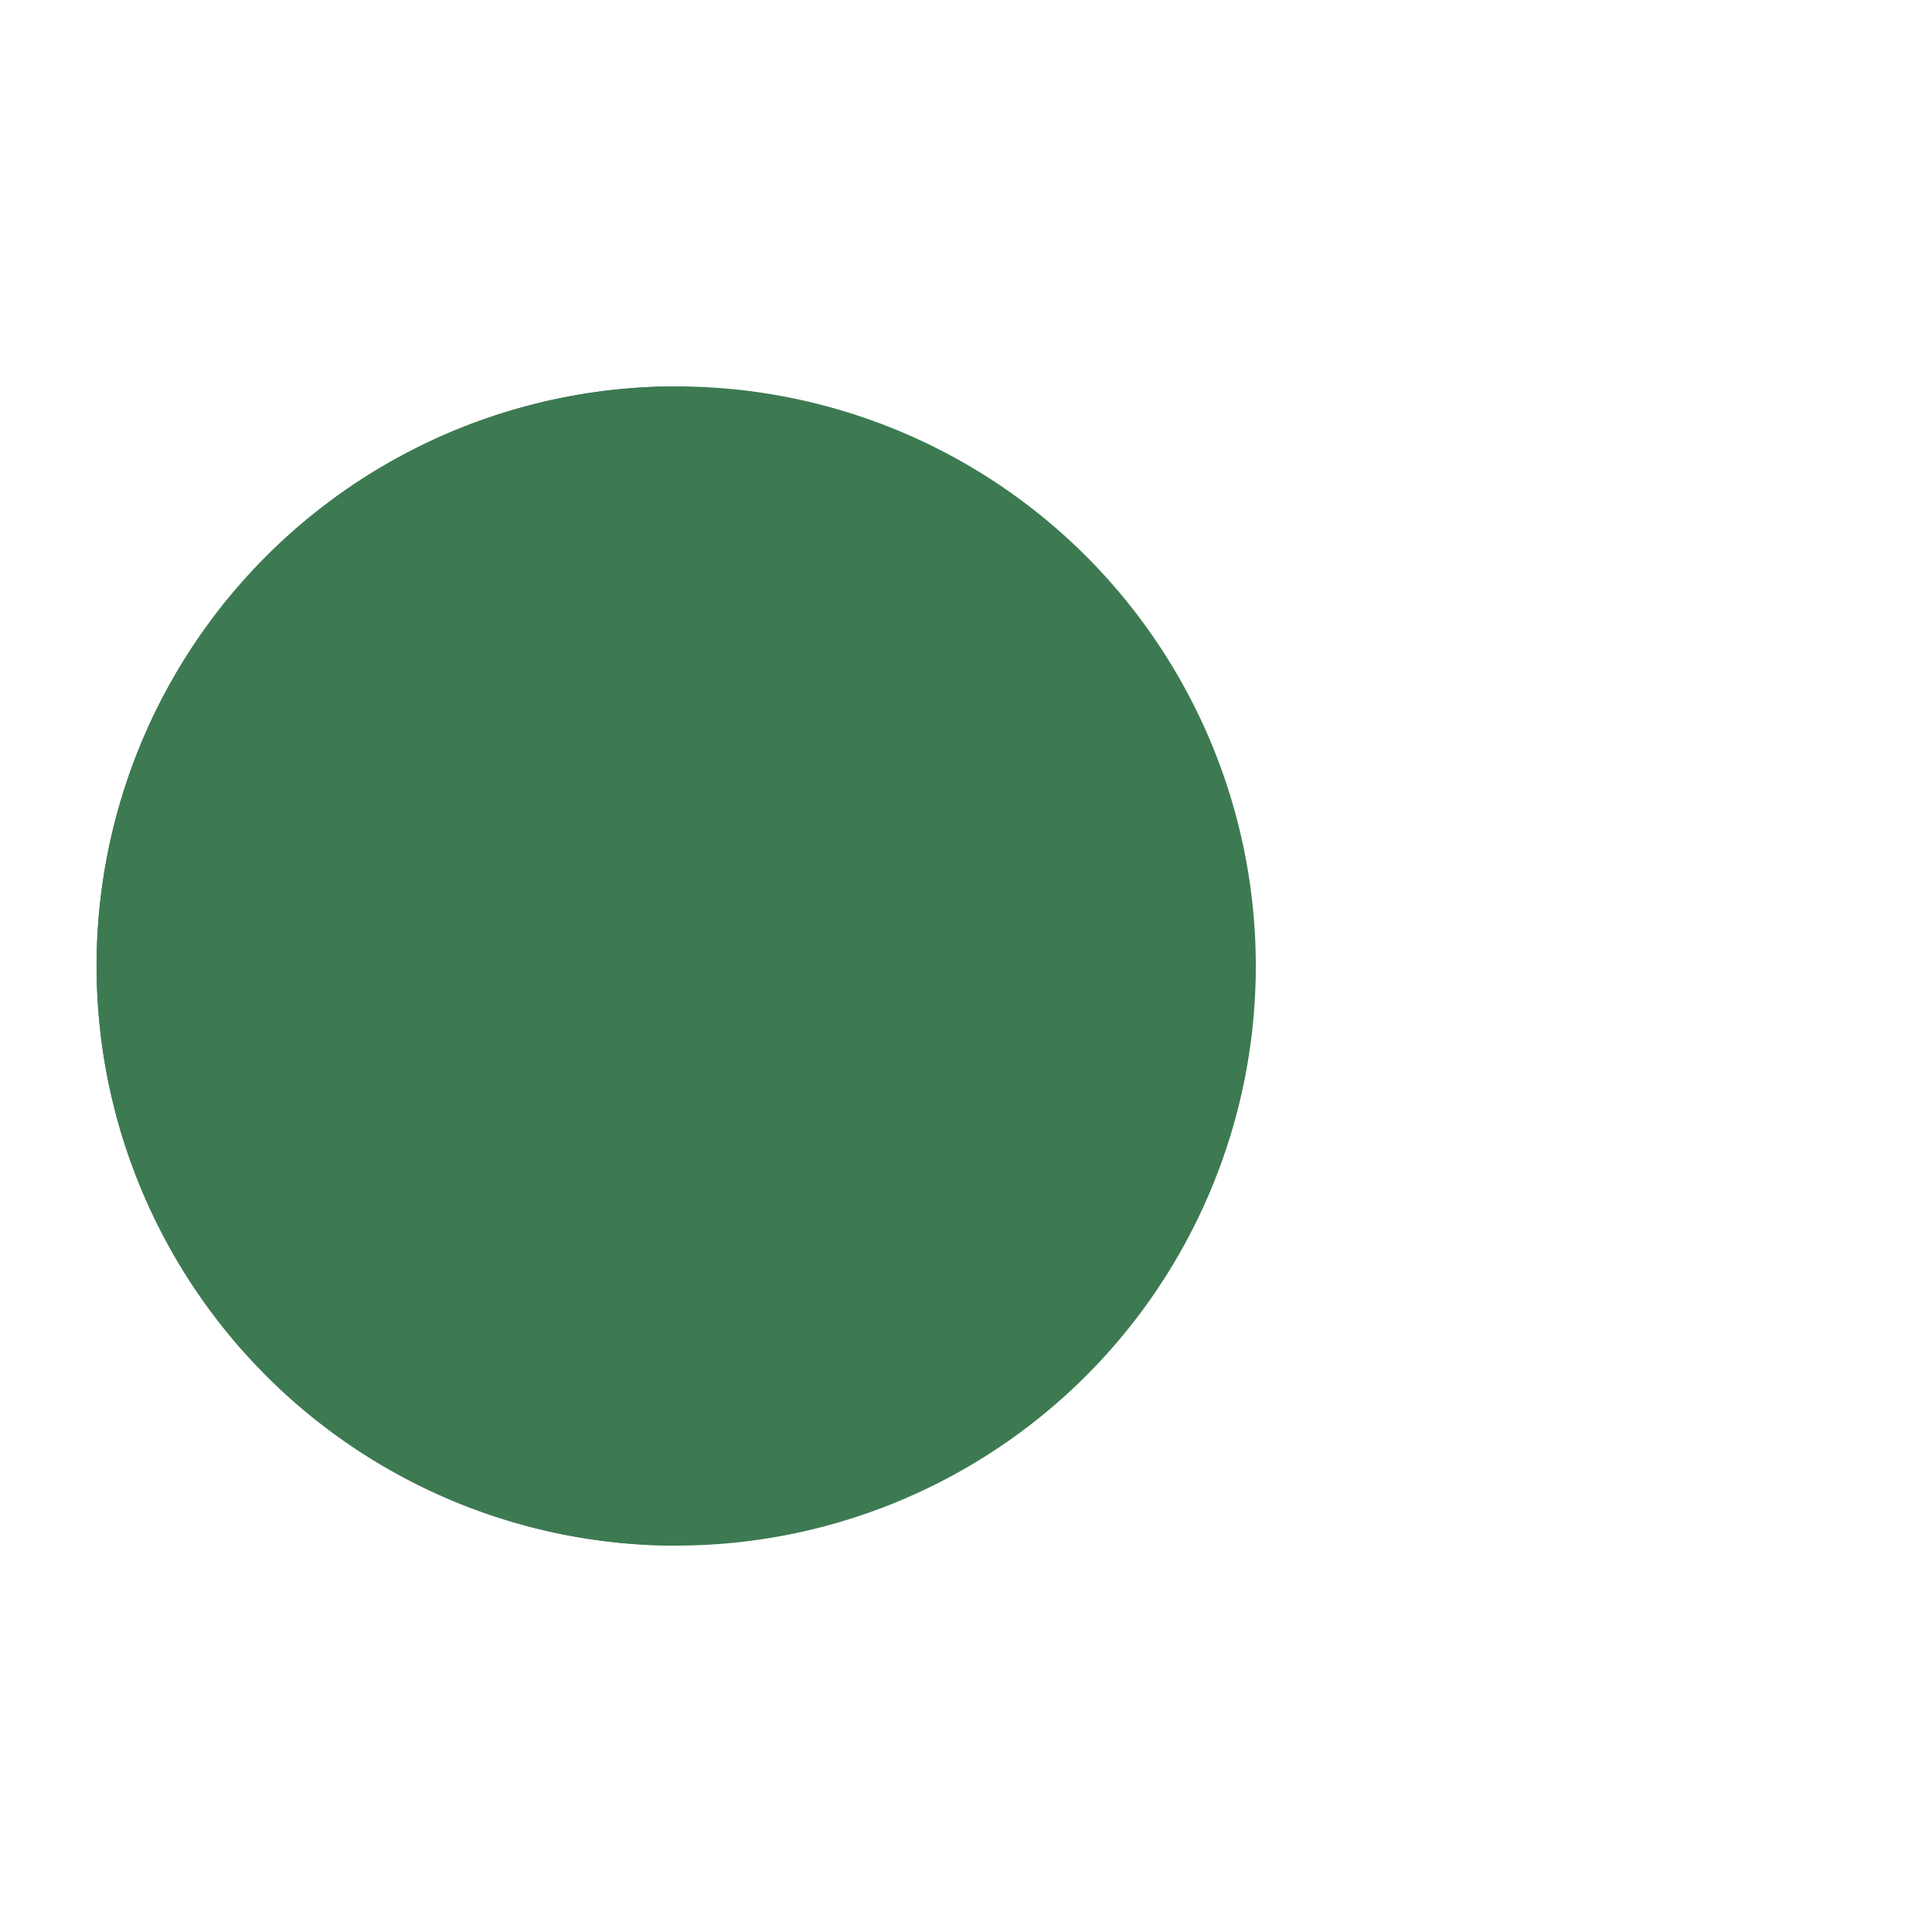 <?xml version="1.0" encoding="utf-8"?>
<svg xmlns="http://www.w3.org/2000/svg" xmlns:xlink="http://www.w3.org/1999/xlink" style="margin: auto; background: none; display: block; shape-rendering: auto;" width="244px" height="244px" viewBox="0 0 100 100" preserveAspectRatio="xMidYMid">
<g>
  <circle cx="60" cy="50" r="4" fill="#a9d066">
    <animate attributeName="cx" repeatCount="indefinite" dur="1.02s" values="95;35" keyTimes="0;1" begin="-0.657s"></animate>
    <animate attributeName="fill-opacity" repeatCount="indefinite" dur="1.02s" values="0;1;1" keyTimes="0;0.2;1" begin="-0.657s"></animate>
  </circle>
  <circle cx="60" cy="50" r="4" fill="#a9d066">
    <animate attributeName="cx" repeatCount="indefinite" dur="1.02s" values="95;35" keyTimes="0;1" begin="-0.323s"></animate>
    <animate attributeName="fill-opacity" repeatCount="indefinite" dur="1.02s" values="0;1;1" keyTimes="0;0.2;1" begin="-0.323s"></animate>
  </circle>
  <circle cx="60" cy="50" r="4" fill="#a9d066">
    <animate attributeName="cx" repeatCount="indefinite" dur="1.02s" values="95;35" keyTimes="0;1" begin="0s"></animate>
    <animate attributeName="fill-opacity" repeatCount="indefinite" dur="1.02s" values="0;1;1" keyTimes="0;0.2;1" begin="0s"></animate>
  </circle>
</g><g transform="translate(-15 0)">
  <path d="M50 50L20 50A30 30 0 0 0 80 50Z" fill="#3d7a52" transform="rotate(90 50 50)"></path>
  <path d="M50 50L20 50A30 30 0 0 0 80 50Z" fill="#3d7a52">
    <animateTransform attributeName="transform" type="rotate" repeatCount="indefinite" dur="1.02s" values="0 50 50;45 50 50;0 50 50" keyTimes="0;0.5;1"></animateTransform>
  </path>
  <path d="M50 50L20 50A30 30 0 0 1 80 50Z" fill="#3d7a52">
    <animateTransform attributeName="transform" type="rotate" repeatCount="indefinite" dur="1.02s" values="0 50 50;-45 50 50;0 50 50" keyTimes="0;0.5;1"></animateTransform>
  </path>
</g>
<!-- [ldio] generated by https://loading.io/ --></svg>